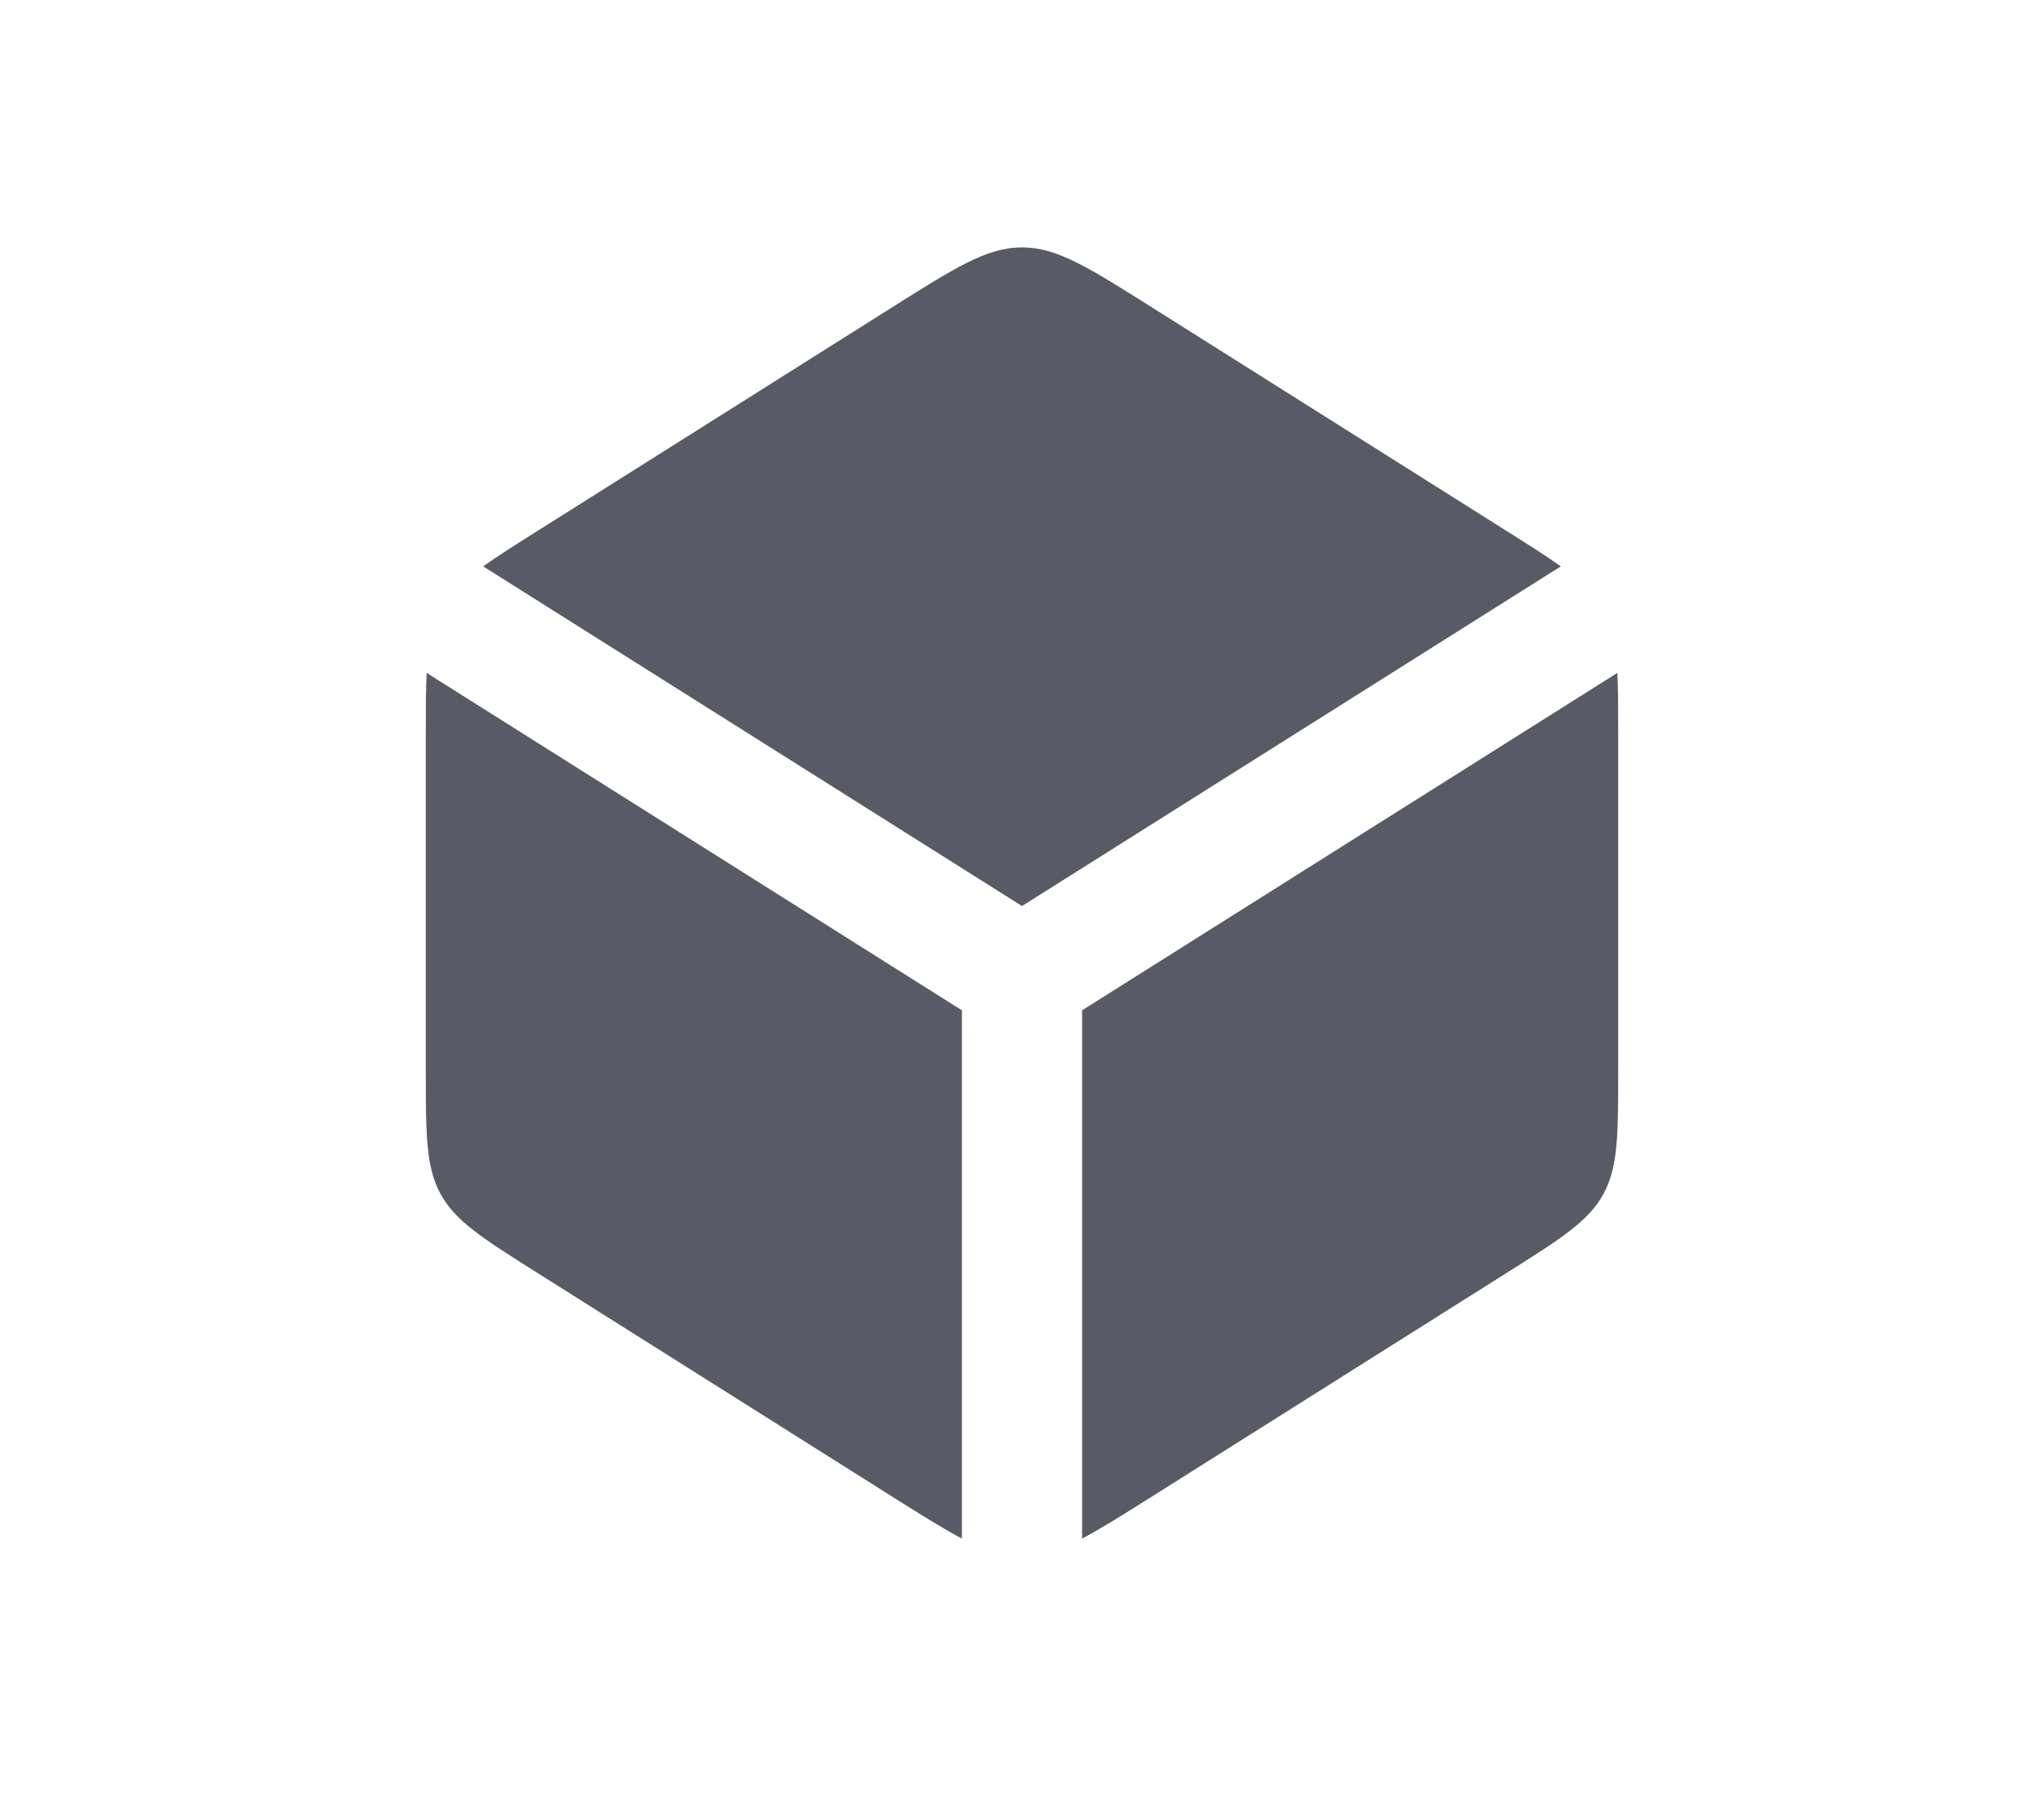 <svg width="34" height="30" viewBox="0 0 34 30" fill="none" xmlns="http://www.w3.org/2000/svg">
<path fill-rule="evenodd" clip-rule="evenodd" d="M14.867 24.906L8.951 21.177C8.038 20.601 7.581 20.314 7.332 19.863C7.083 19.412 7.083 18.872 7.083 17.793V12.207C7.083 11.799 7.083 11.469 7.097 11.191L16 16.802V25.587C15.692 25.425 15.332 25.198 14.867 24.906ZM18 25.587C18.308 25.425 18.669 25.198 19.133 24.906L25.049 21.177C25.962 20.601 26.419 20.314 26.668 19.863C26.917 19.412 26.917 18.872 26.917 17.793V12.207C26.917 11.799 26.917 11.469 26.903 11.191L18 16.802V25.587ZM25.963 9.419L17 15.068L8.037 9.419C8.276 9.248 8.575 9.06 8.951 8.823L14.867 5.094C15.904 4.441 16.422 4.114 17 4.114C17.578 4.114 18.096 4.441 19.133 5.094L25.049 8.823C25.425 9.06 25.724 9.248 25.963 9.419Z" fill="#585A65"/>
</svg>
